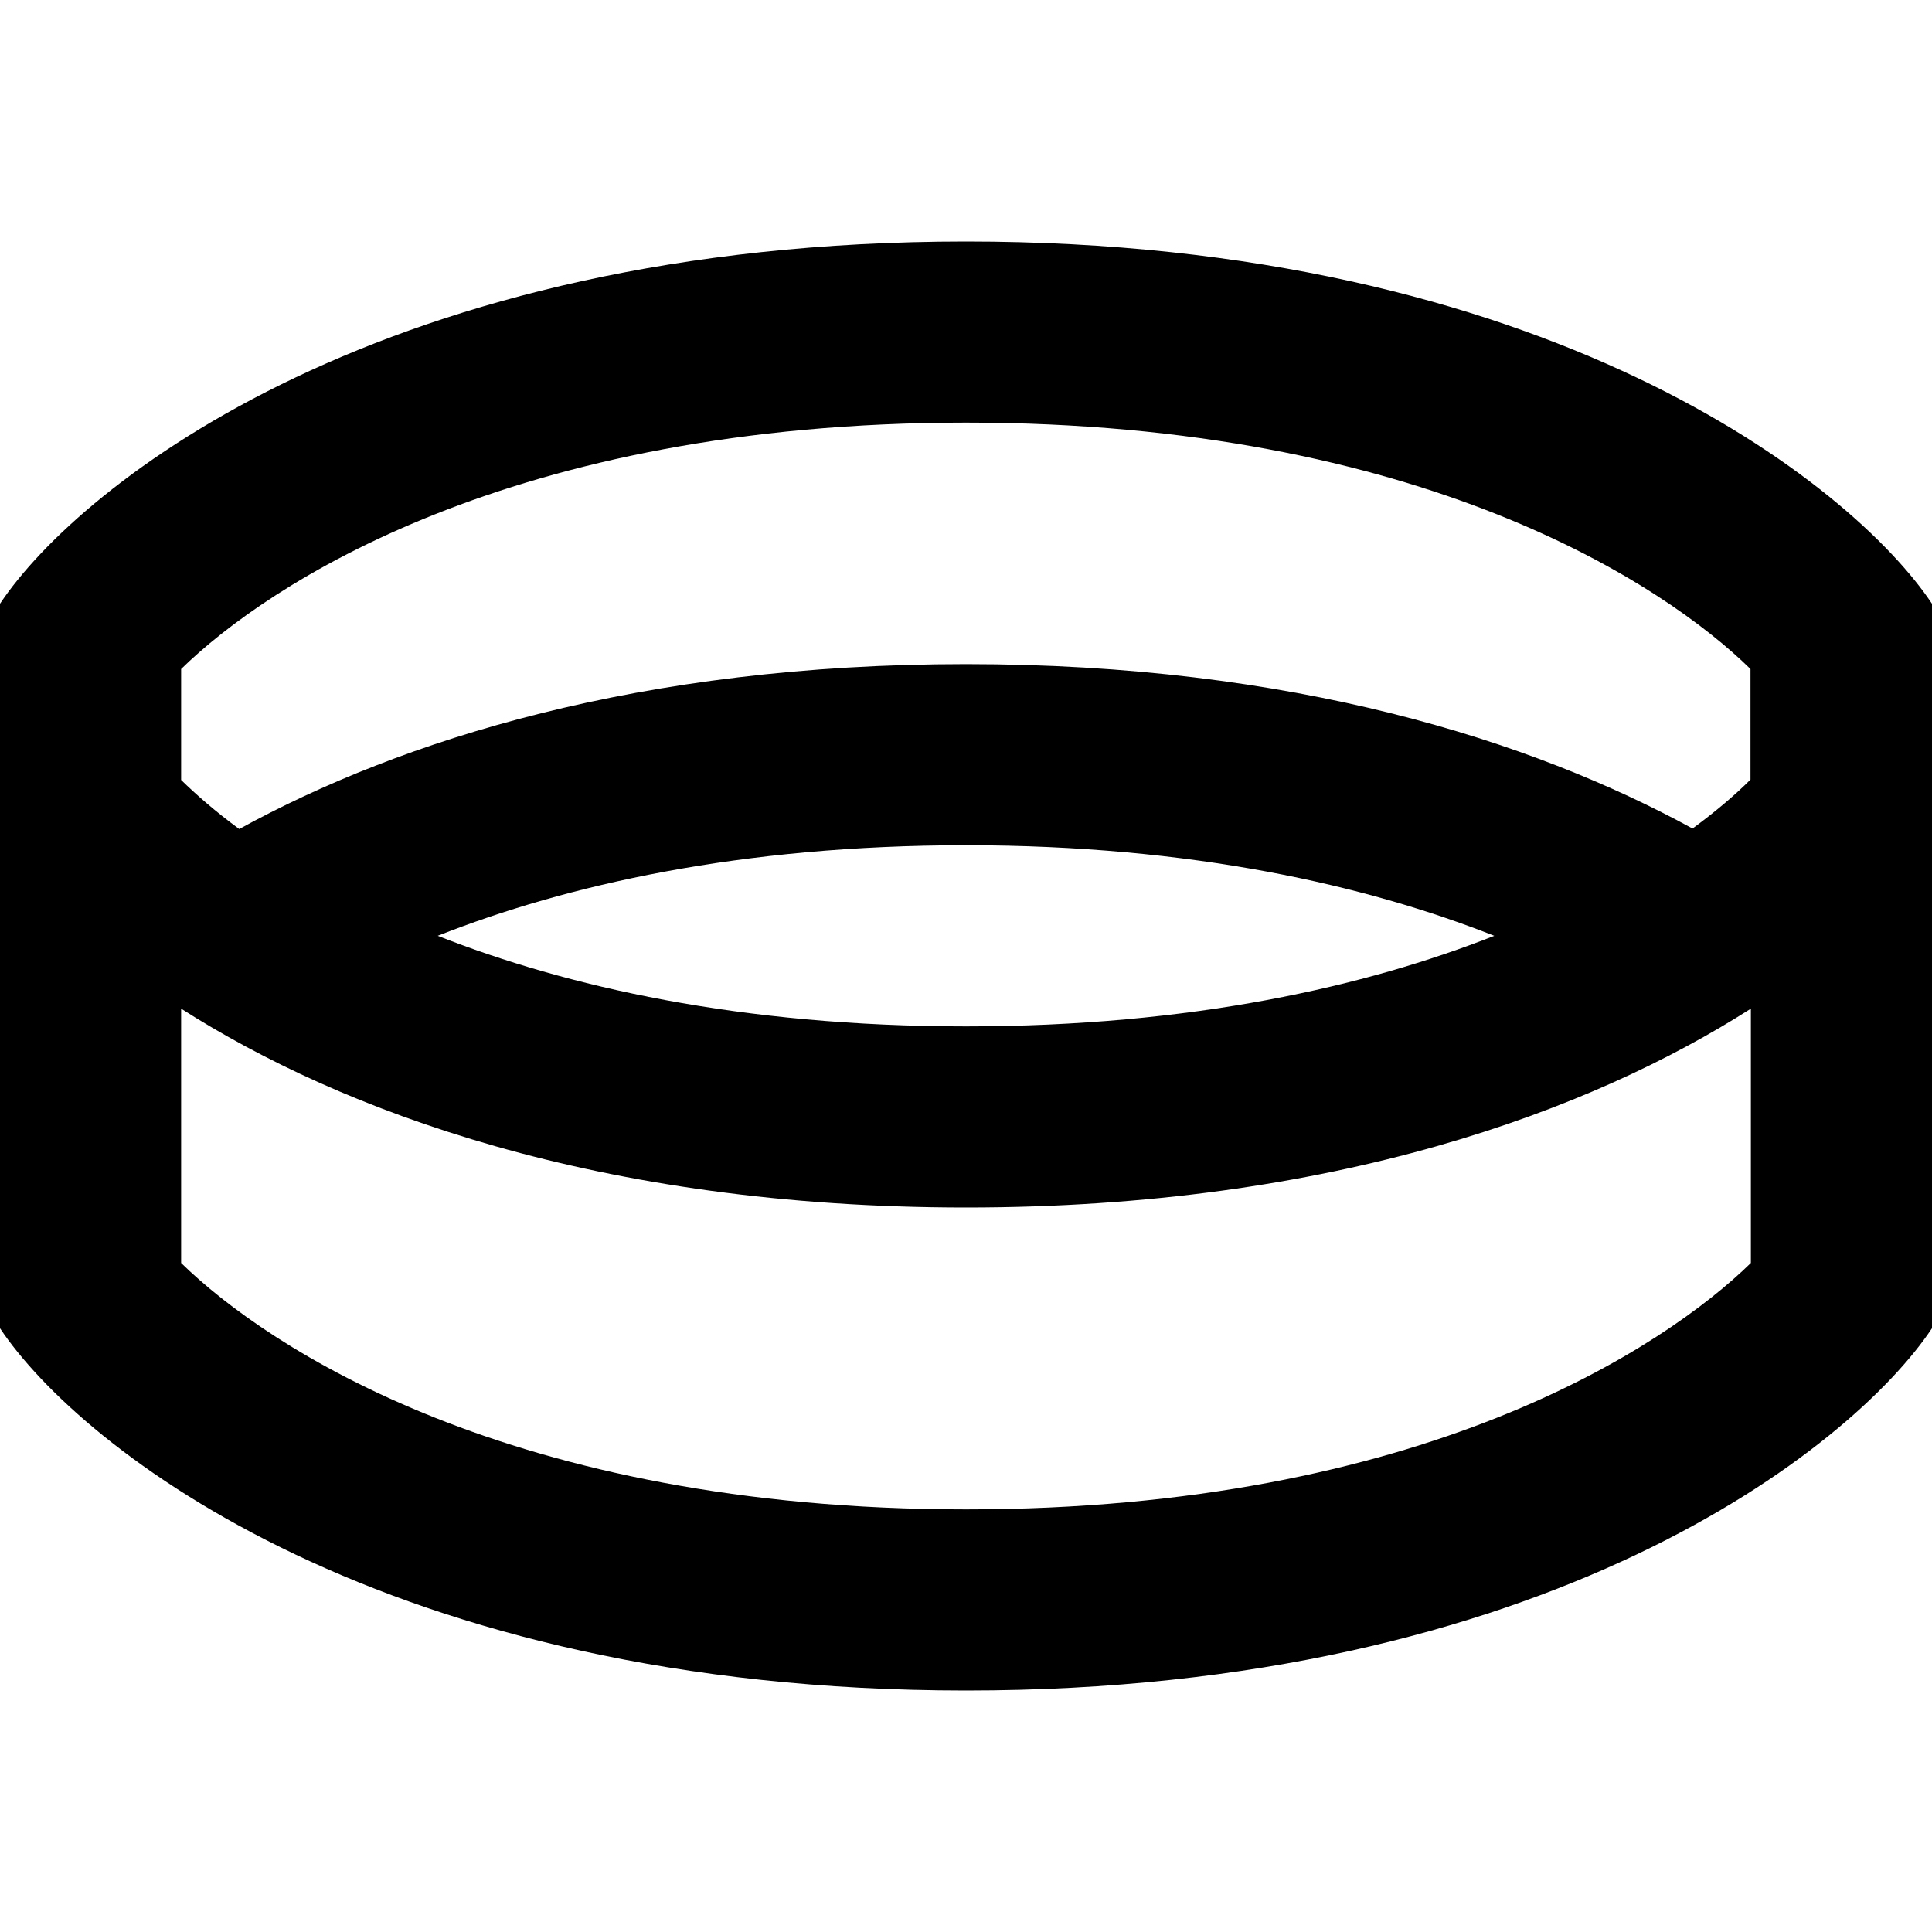 <svg xmlns="http://www.w3.org/2000/svg" viewBox="0 0 512 512" fill="currentColor"><!--! Font Awesome Pro 6.5.0 by @fontawesome - https://fontawesome.com License - https://fontawesome.com/license (Commercial License) Copyright 2023 Fonticons, Inc. --><path d="M0 224V200 160c21.3-32 102.4-96 256-96s234.7 64 256 96v40 24V352c-21.3 32-102.4 96-256 96S21.3 384 0 352V224zm464 43.3c-42.3 27-110.6 52.7-208 52.7s-165.7-25.7-208-52.7v67.4C70.8 357 135.3 400 256 400s185.2-43 208-65.3V267.3zM396 248c-34-13.4-80.1-24-140-24s-106 10.6-140 24c34 13.4 80.1 24 140 24s106-10.6 140-24zm52.5-28.4c6.4-4.7 11.5-9.1 15.4-13V200 177.3C441.2 155 376.7 112 256 112s-185.2 43-208 65.3L48 200v6.7c3.9 3.8 9 8.3 15.4 13C106.2 196.2 169.6 176 256 176s149.8 20.2 192.6 43.6z"/></svg>
